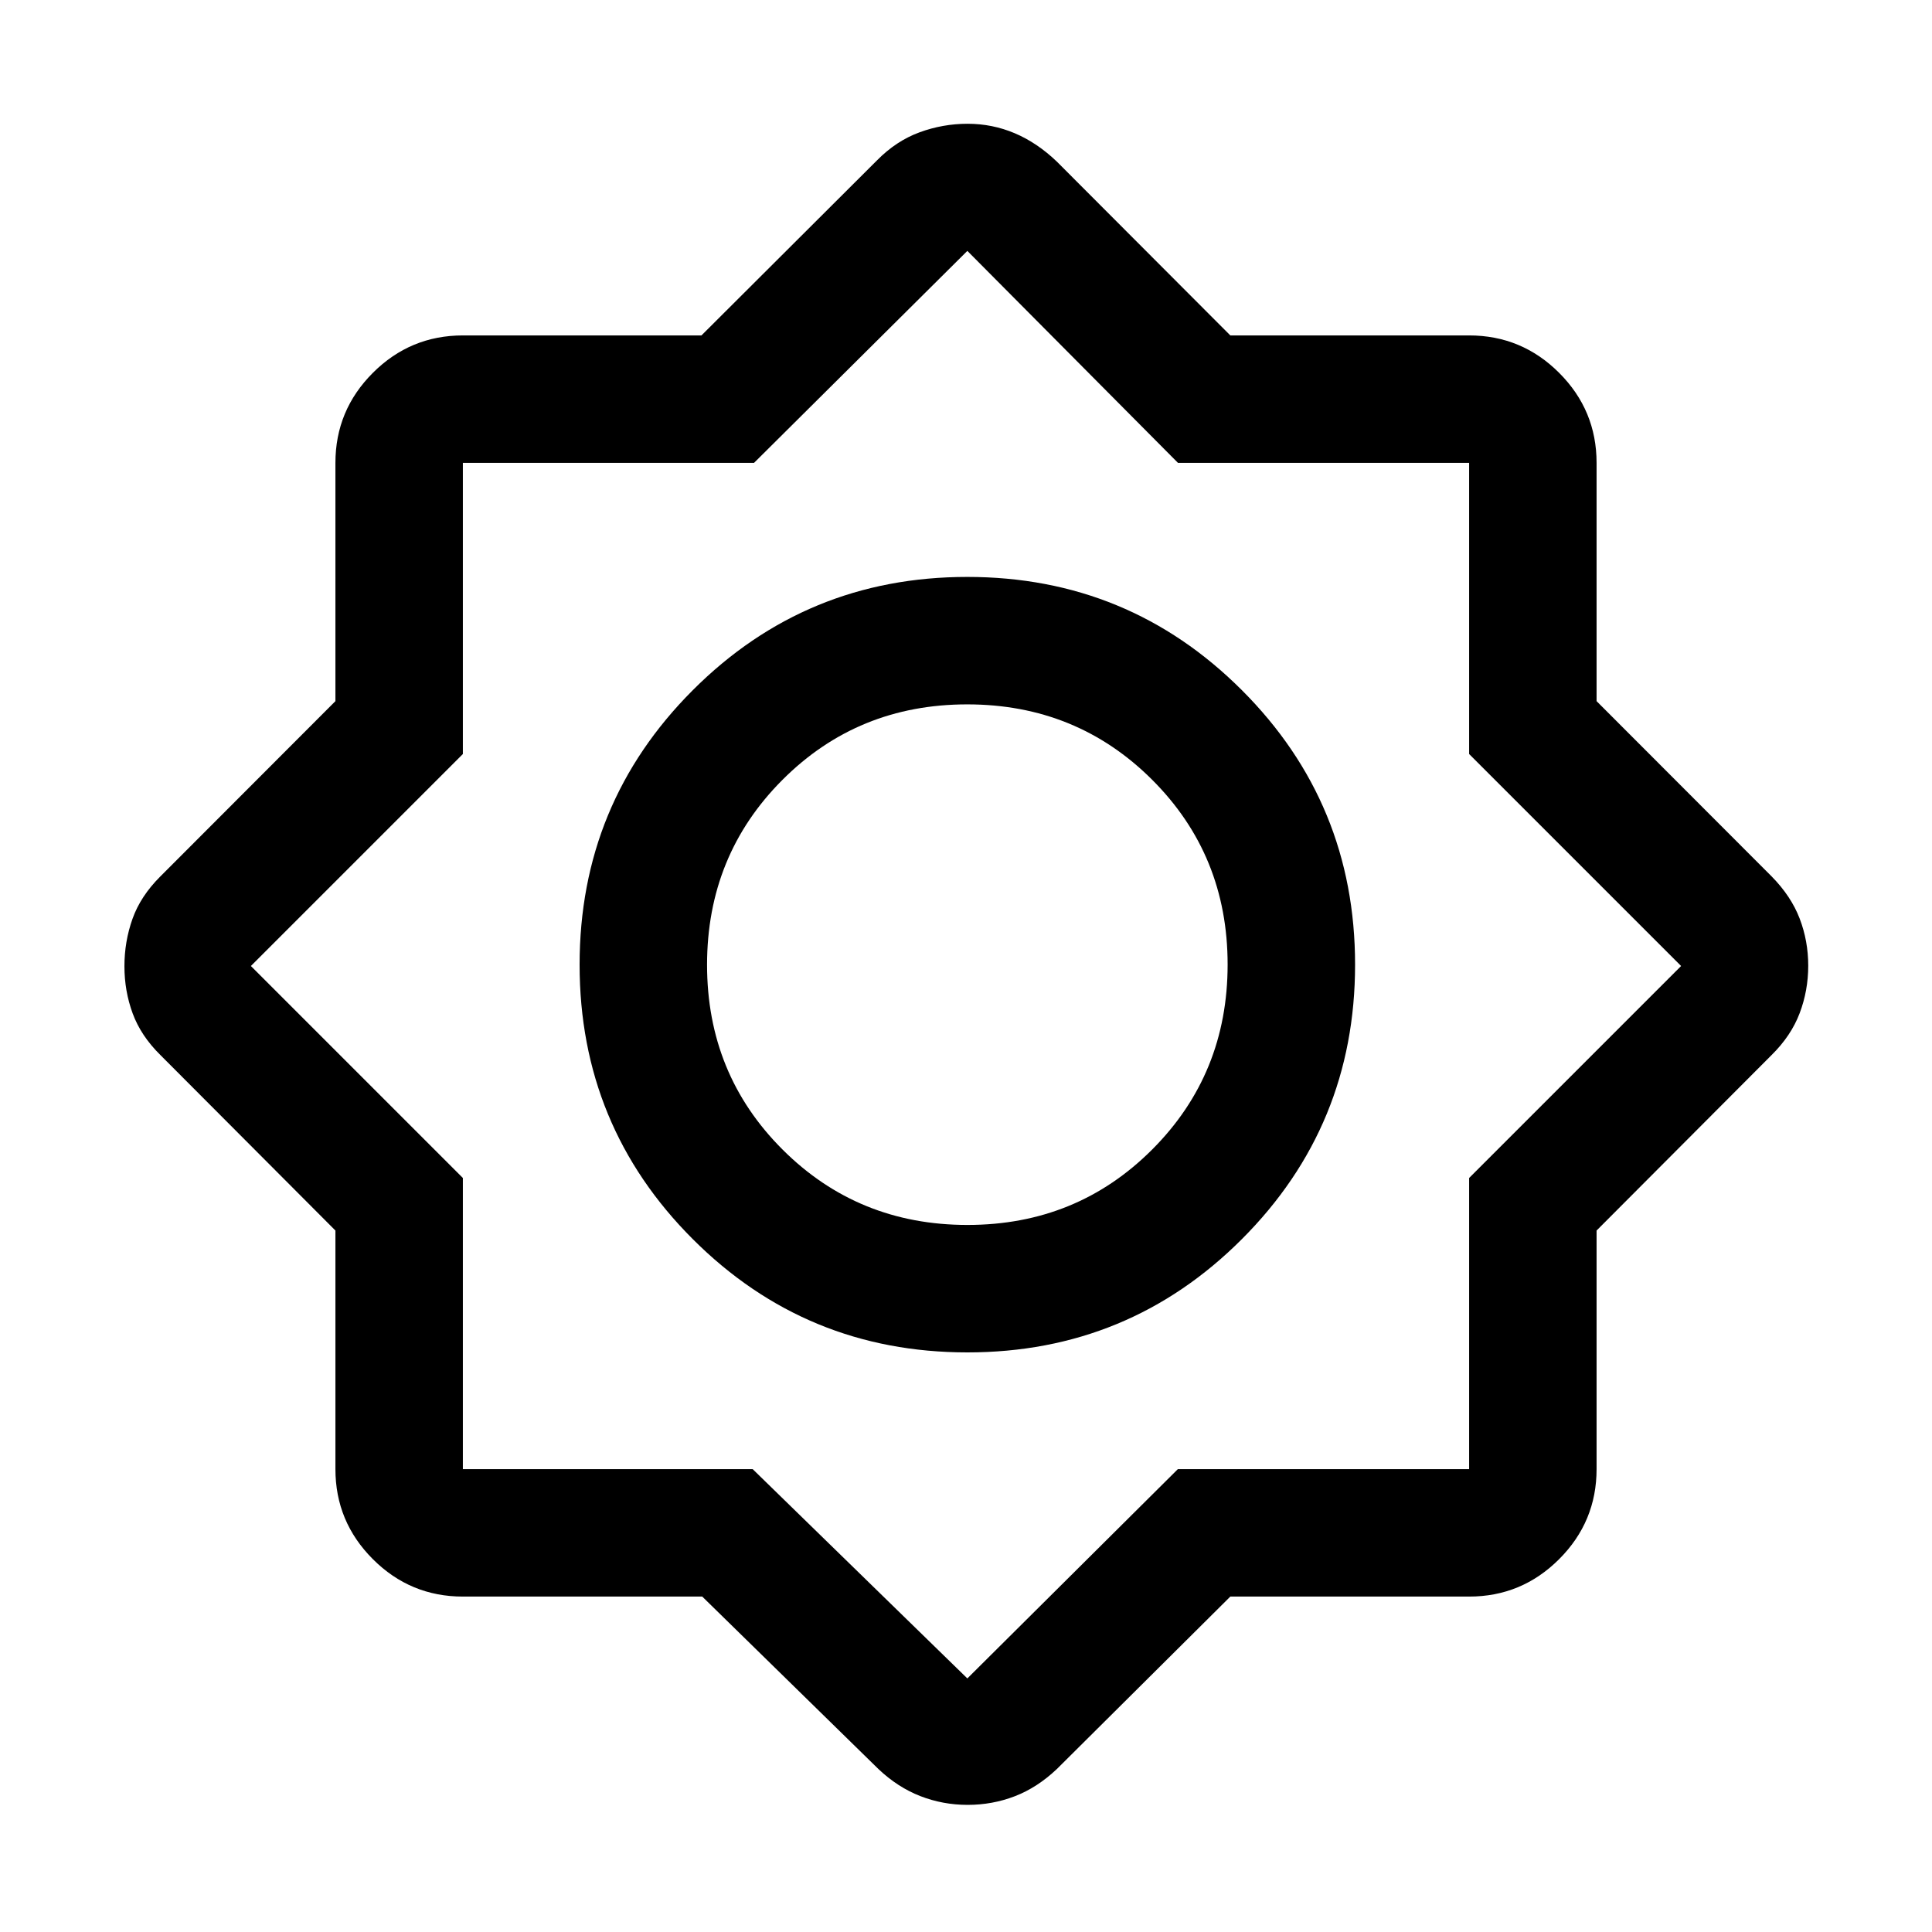 <svg xmlns="http://www.w3.org/2000/svg" height="40" viewBox="0 -960 960 960" width="40"><path d="M348.94-166.67H230q-26.13 0-44.73-18.6-18.6-18.6-18.6-44.73v-118.55l-87-87.24q-9.67-9.54-13.75-20.66-4.09-11.12-4.09-23.42 0-12.3 4.01-23.57 4-11.27 13.83-21.06l87-87.11V-730q0-26.13 18.6-44.73 18.6-18.6 44.73-18.6h118.55l87.24-87q9.54-9.67 21.12-13.92 11.58-4.25 23.88-4.25 12.31 0 23.44 4.71 11.13 4.72 20.94 14.12l86.17 86.34H730q26.13 0 44.73 18.6 18.6 18.6 18.6 44.73v118.39l87 87.11q9.67 9.83 13.92 20.95t4.25 23.42q0 12.3-4.25 23.55t-13.92 20.79l-87 87.24V-230q0 26.13-18.6 44.73-18.6 18.6-44.73 18.6H611.34L525.17-81q-9.76 9.25-20.91 13.54-11.14 4.29-23.46 4.29-12.31 0-23.53-4.37T436.46-81l-87.52-85.67ZM480.69-288q80.14 0 136.39-56.28 56.25-56.28 56.25-136.41 0-80.14-56.27-136.39-56.28-56.25-136.42-56.25-80.14 0-136.39 56.27Q288-560.78 288-480.64q0 80.14 56.28 136.39Q400.56-288 480.69-288Zm.04-63.33q-54.37 0-91.88-37.46-37.52-37.45-37.52-91.82 0-54.36 37.46-91.88Q426.24-610 480.61-610q54.36 0 91.88 37.45Q610-535.09 610-480.73q0 54.37-37.45 91.88-37.46 37.52-91.82 37.52ZM374-230l106.67 104 104.61-104H730v-144.67L835.33-480 730-585.33V-730H585.33L480.67-835.33 374.67-730H230v144.67L124.67-480 230-374.67V-230h144Zm106.67-250.67Z"/></svg>